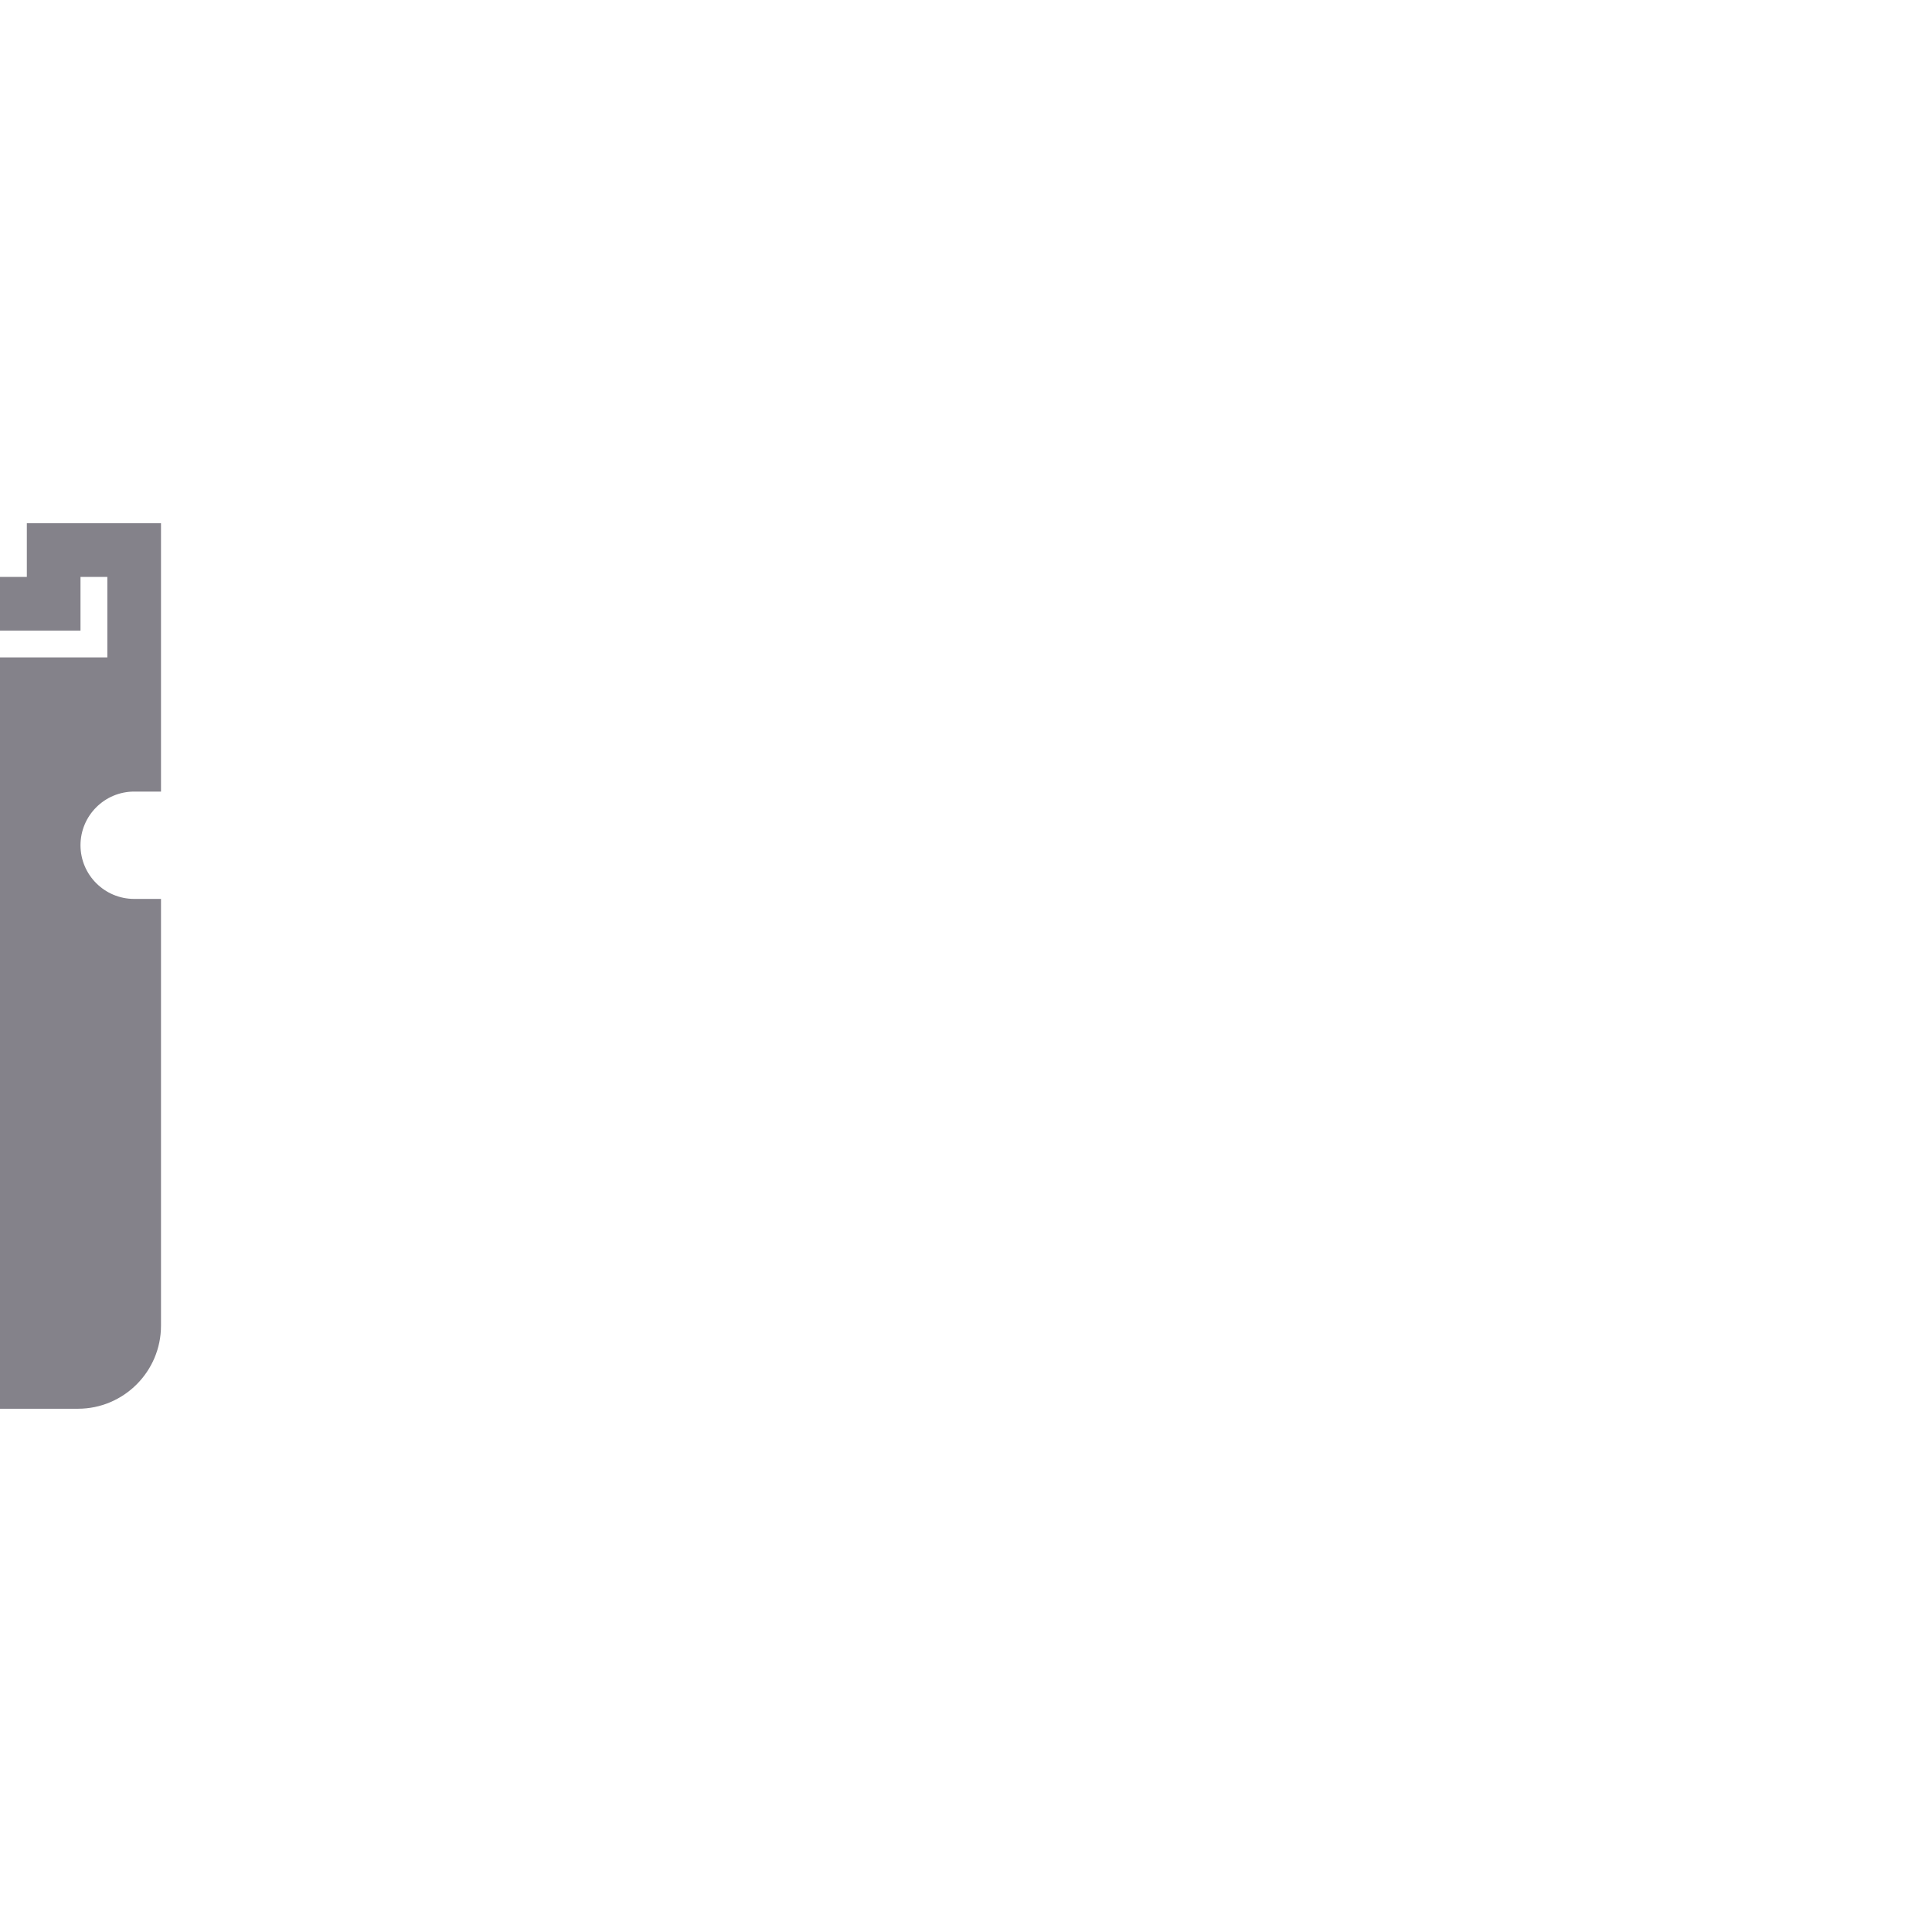 <!DOCTYPE svg PUBLIC "-//W3C//DTD SVG 1.1//EN" "http://www.w3.org/Graphics/SVG/1.1/DTD/svg11.dtd">
<!-- Uploaded to: SVG Repo, www.svgrepo.com, Transformed by: SVG Repo Mixer Tools -->
<svg fill="#84828A" version="1.1" id="Capa_1" xmlns="http://www.w3.org/2000/svg" xmlns:xlink="http://www.w3.org/1999/xlink" viewBox="-6 -6 72.00 72.00" xml:space="preserve" width="800px" height="800px" transform="rotate(90)" stroke="#84828A" stroke-width="0.001">
<g id="SVGRepo_bgCarrier" stroke-width="0"/>
<g id="SVGRepo_tracerCarrier" stroke-linecap="round" stroke-linejoin="round"/>
<g id="SVGRepo_iconCarrier"> <g> <rect x="24.5" y="28" width="8" height="4"/> <rect x="24.5" y="46" width="8" height="4"/> <path d="M46.5,11V3.096C46.5,1.389,45.111,0,43.405,0H27.5v1c0,1.103-0.897,2-2,2s-2-0.897-2-2V0h-3h-2h-5v5h2v50h-2v5h5h2h3v-1 c0-1.103,0.897-2,2-2s2,0.897,2,2v1h15.905c1.707,0,3.095-1.389,3.095-3.096V49h-7v-2h7v-1h-7v-2h7v-1h-7v-2h7v-1h-7v-2h7v-1h-7v-2 h7v-1h-7v-2h7v-1h-7v-2h7v-1h-7v-2h7v-1h-7v-2h7v-1h-7v-2h7v-1h-7v-2h7v-1h-7v-2h7v-1h-7v-2H46.5z M18.5,58h-3v-1h2V3h-2V2h3V58z M34.5,52h-2v2h-2v-2h-1v2h-2v-2h-1v2h-2v-2h-2v-8h2v-2h2v2h1v-2h2v2h1v-2h2v2h2V52z M34.5,34h-2v2h-2v-2h-1v2h-2v-2h-1v2h-2v-2h-2 v-8h2v-2h2v2h1v-2h2v2h1v-2h2v2h2V34z M34.5,16h-2v2h-2v-2h-1v2h-2v-2h-1v2h-2v-2h-2V8h2V6h2v2h1V6h2v2h1V6h2v2h2V16z"/> <rect x="24.5" y="10" width="8" height="4"/> </g> </g>
</svg>